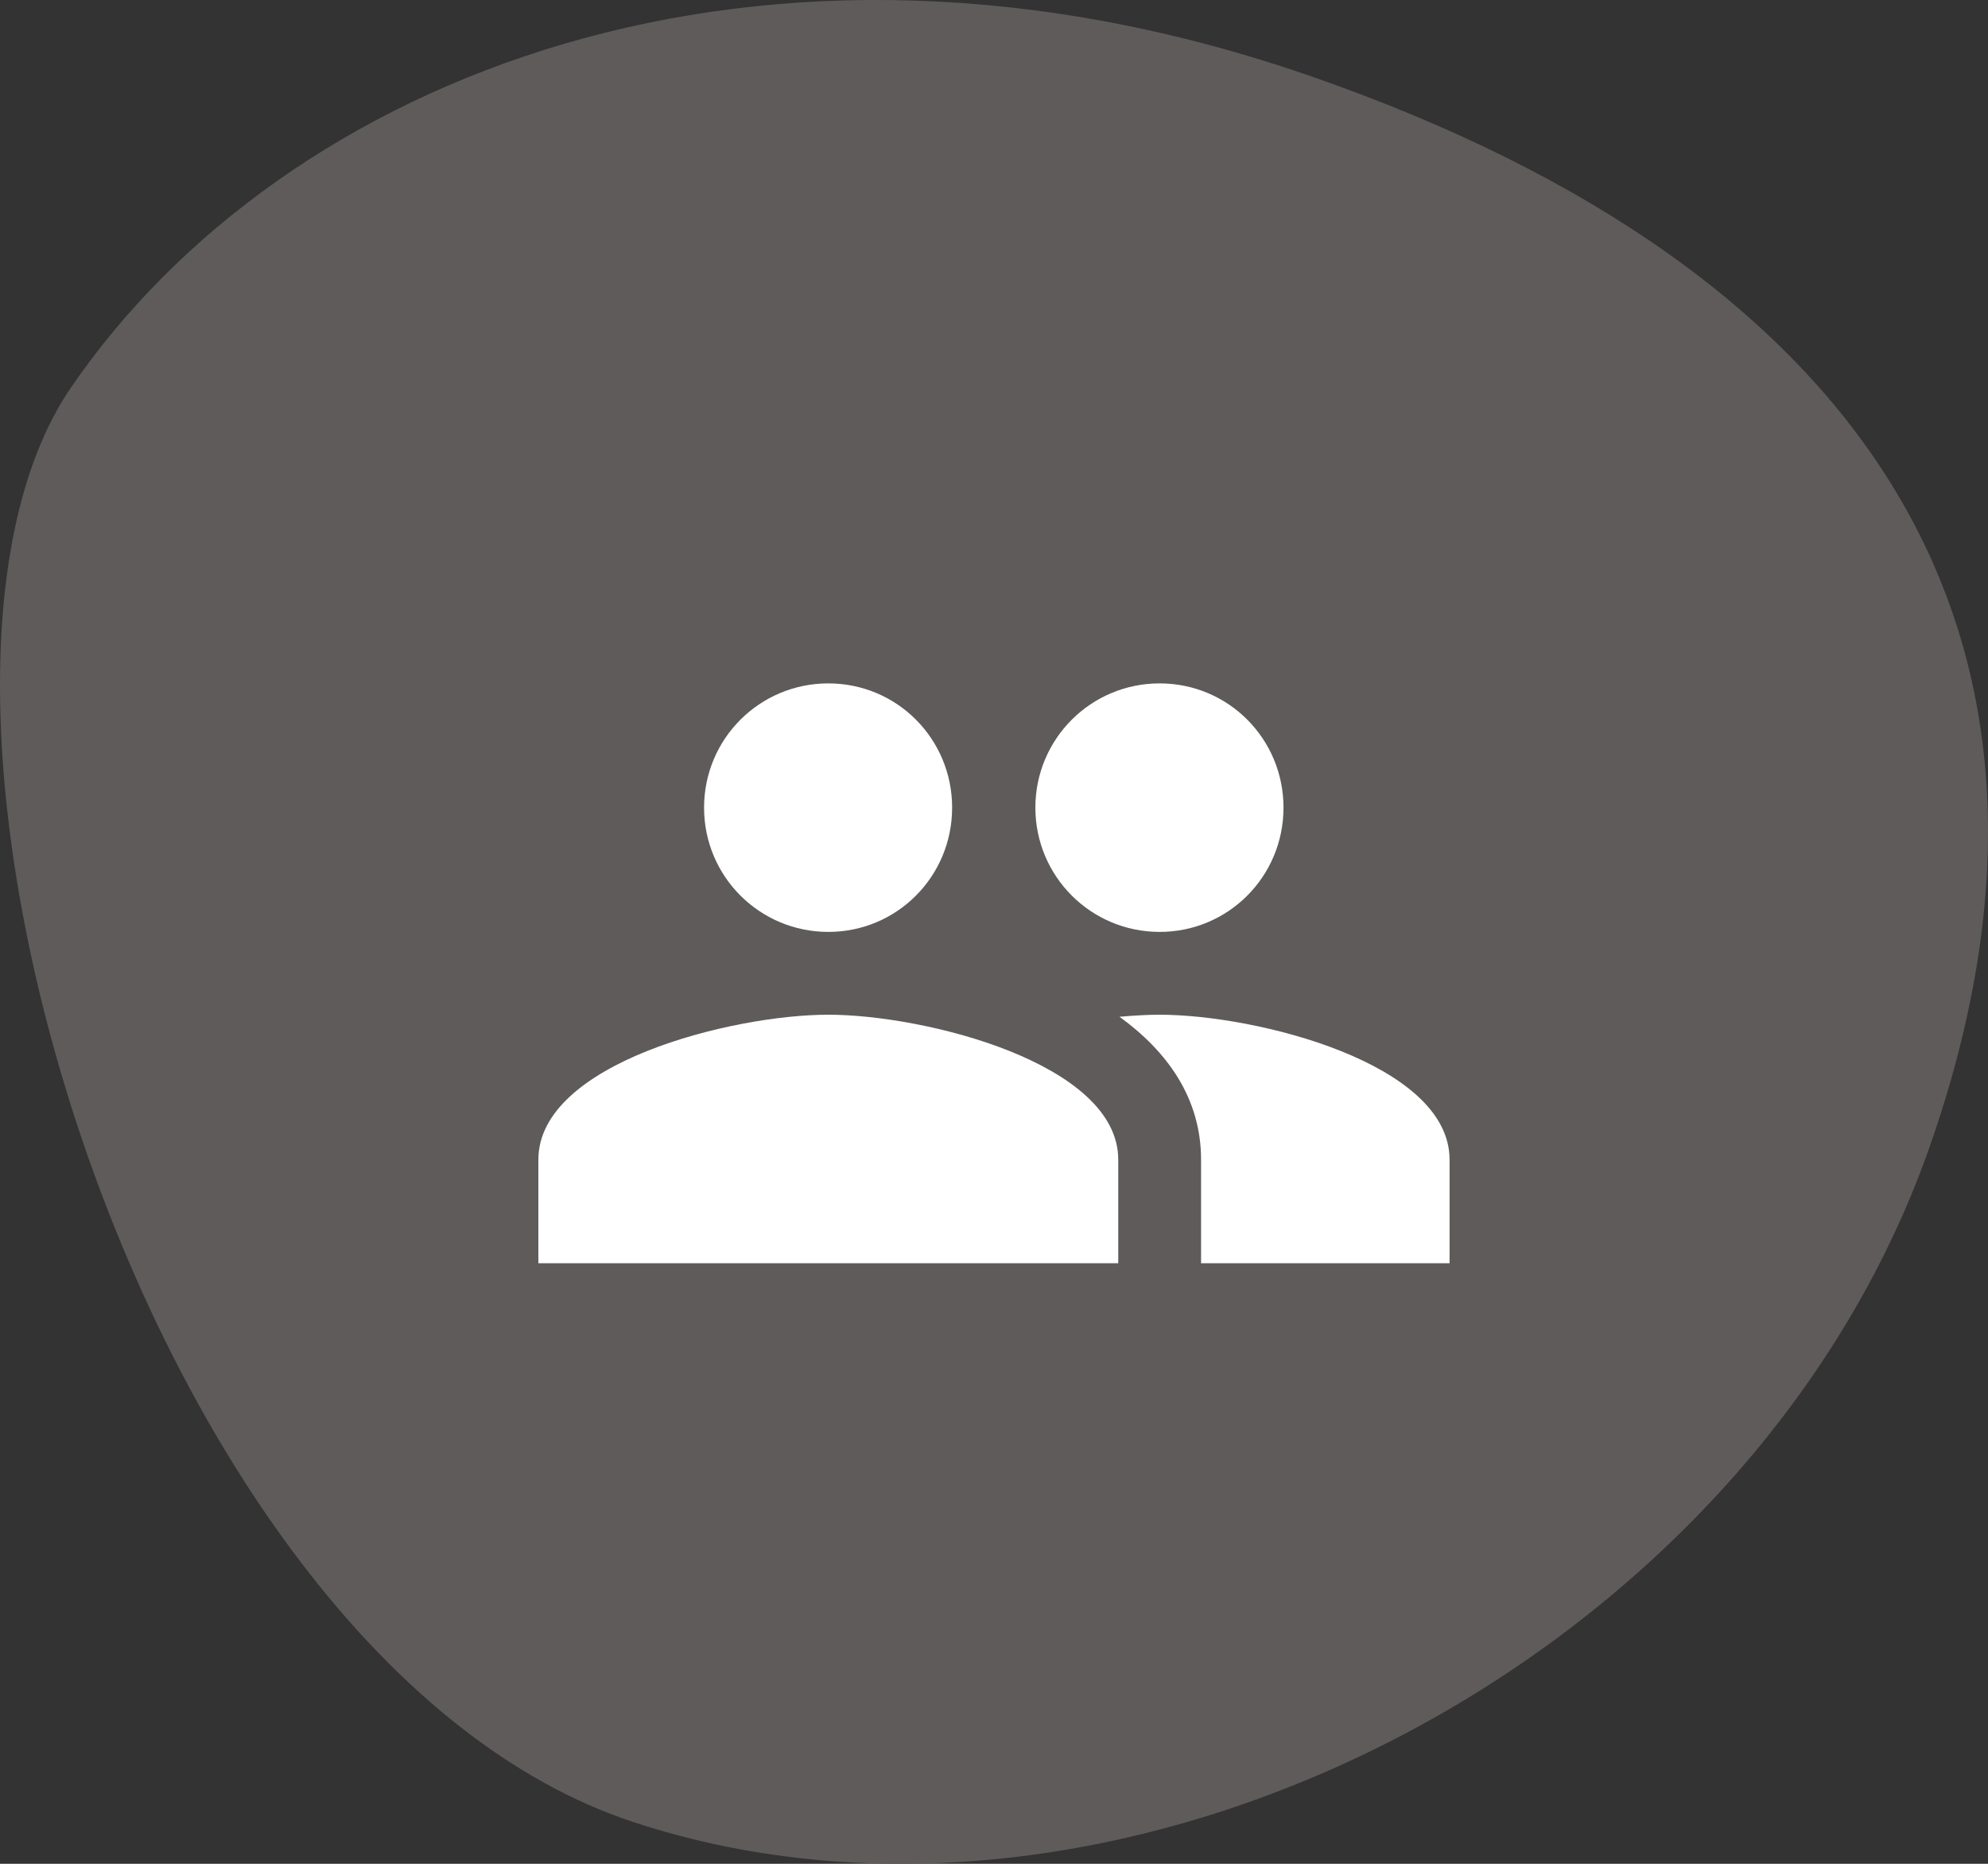 <svg width="32" height="30" viewBox="0 0 32 30" fill="none" xmlns="http://www.w3.org/2000/svg">
<rect x="0" y="0" width="32" height="30" fill="#333333" stroke="none"/>
<path d="M21.141 1.241C12.253 -1.861 4.561 1.241 1.142 6.239C-2.276 11.236 2.339 26.745 10.201 29.33C18.064 31.915 28.149 26.745 31.055 18.474C33.961 10.202 30.029 4.343 21.141 1.241Z" fill="#5F5B5B"/>
<path d="M18.666 15C19.773 15 20.66 14.106 20.66 13C20.66 11.893 19.773 11 18.666 11C17.56 11 16.666 11.893 16.666 13C16.666 14.106 17.56 15 18.666 15ZM13.333 15C14.44 15 15.326 14.106 15.326 13C15.326 11.893 14.44 11 13.333 11C12.226 11 11.333 11.893 11.333 13C11.333 14.106 12.226 15 13.333 15ZM13.333 16.333C11.78 16.333 8.666 17.113 8.666 18.666V20.333H18V18.666C18 17.113 14.886 16.333 13.333 16.333ZM18.666 16.333C18.473 16.333 18.253 16.346 18.02 16.366C18.793 16.926 19.333 17.68 19.333 18.666V20.333H23.333V18.666C23.333 17.113 20.22 16.333 18.666 16.333Z" fill="white"/>
</svg>
